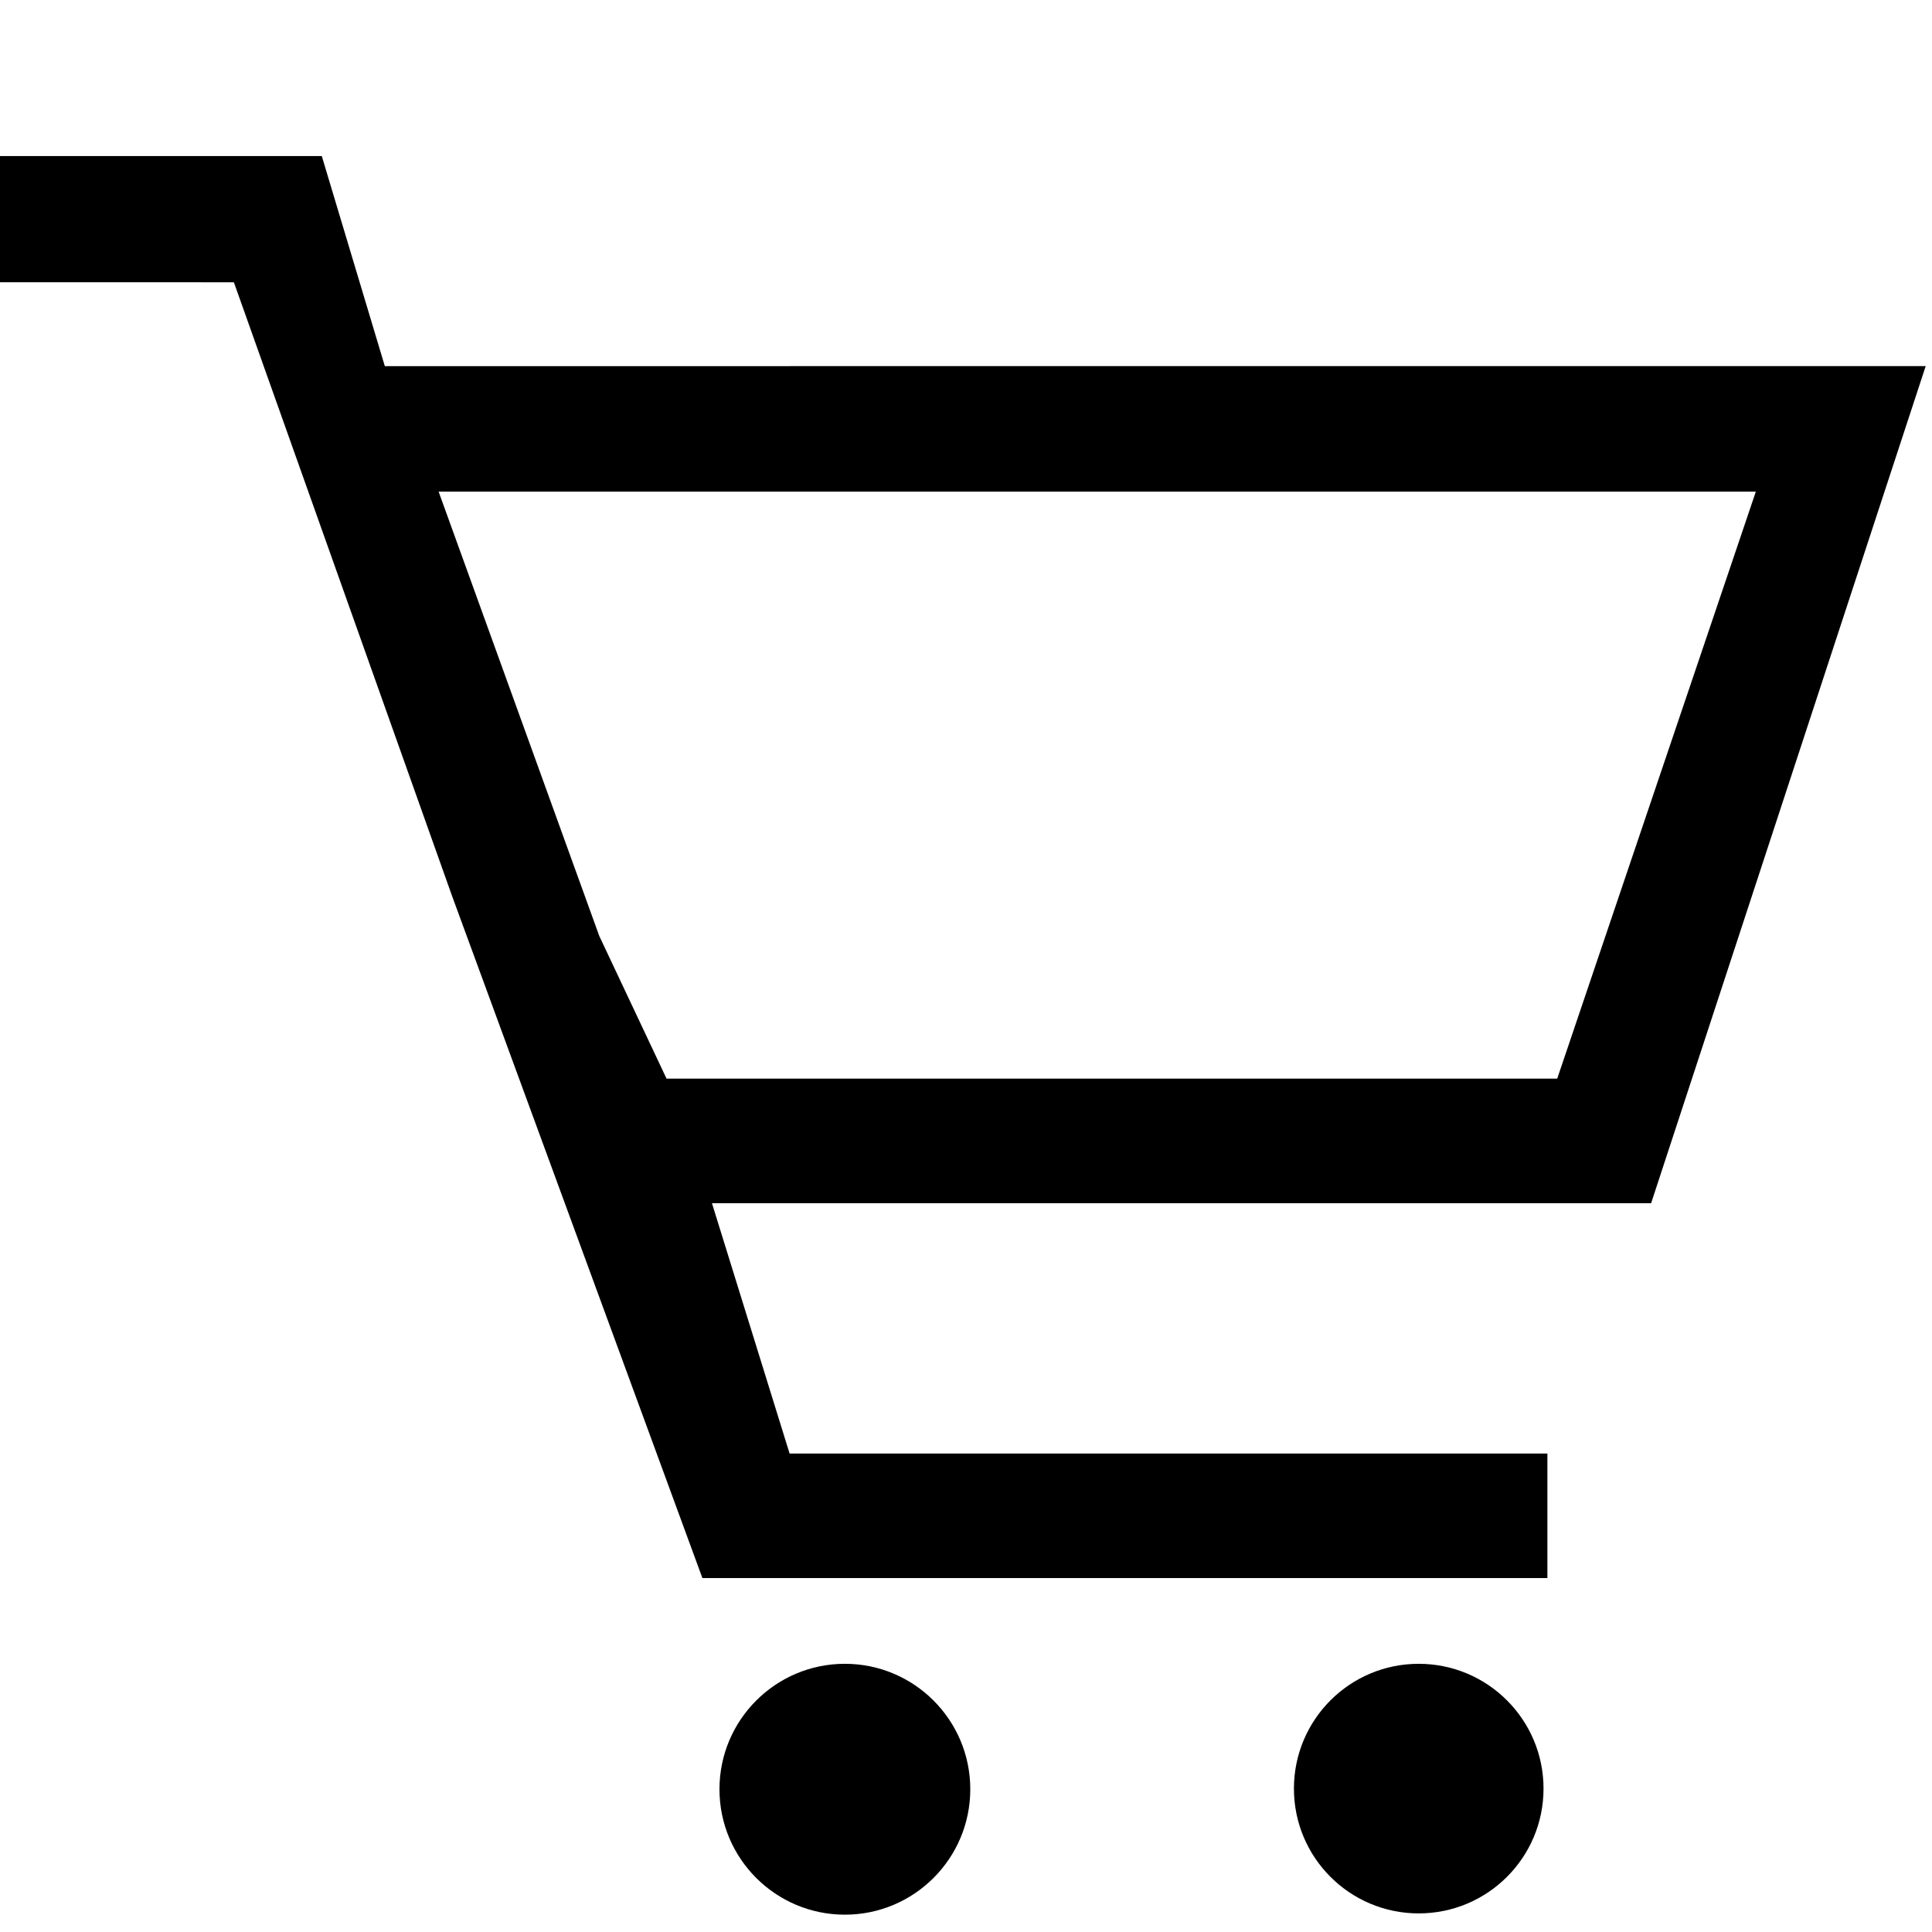 <svg xmlns="http://www.w3.org/2000/svg" xmlns:xlink="http://www.w3.org/1999/xlink" version="1.1" id="Layer_1" x="0px" y="0px" width="71.467px" height="71.465px" viewBox="0 0 71.467 71.465" enable-background="new 0 0 71.467 71.465" xml:space="preserve">
<path fill="#000000" d="M71.234,13.542l-56.999,0.002l-2.332-7.772L0,5.772v4.668l8.651,0.001l8.074,22.71l9.258,25.224H57.24  v-4.607H29.208l-2.872-9.26h34.741L71.234,13.542z M24.656,39.9l-2.488-5.277l-5.943-16.437l48.725,0.001L57.603,39.9H24.656z"/>
<path fill="#000000" d="M35.892,66.186c0,2.562-2.077,4.64-4.639,4.64c-2.562,0-4.639-2.077-4.639-4.64  c0-2.562,2.078-4.64,4.639-4.64C33.815,61.546,35.892,63.624,35.892,66.186z"/>
<path fill="#000000" d="M57.097,66.163c0,2.55-2.067,4.616-4.618,4.616c-2.55,0-4.615-2.066-4.615-4.616s2.065-4.617,4.615-4.617  C55.029,61.546,57.097,63.613,57.097,66.163z"/>
</svg>